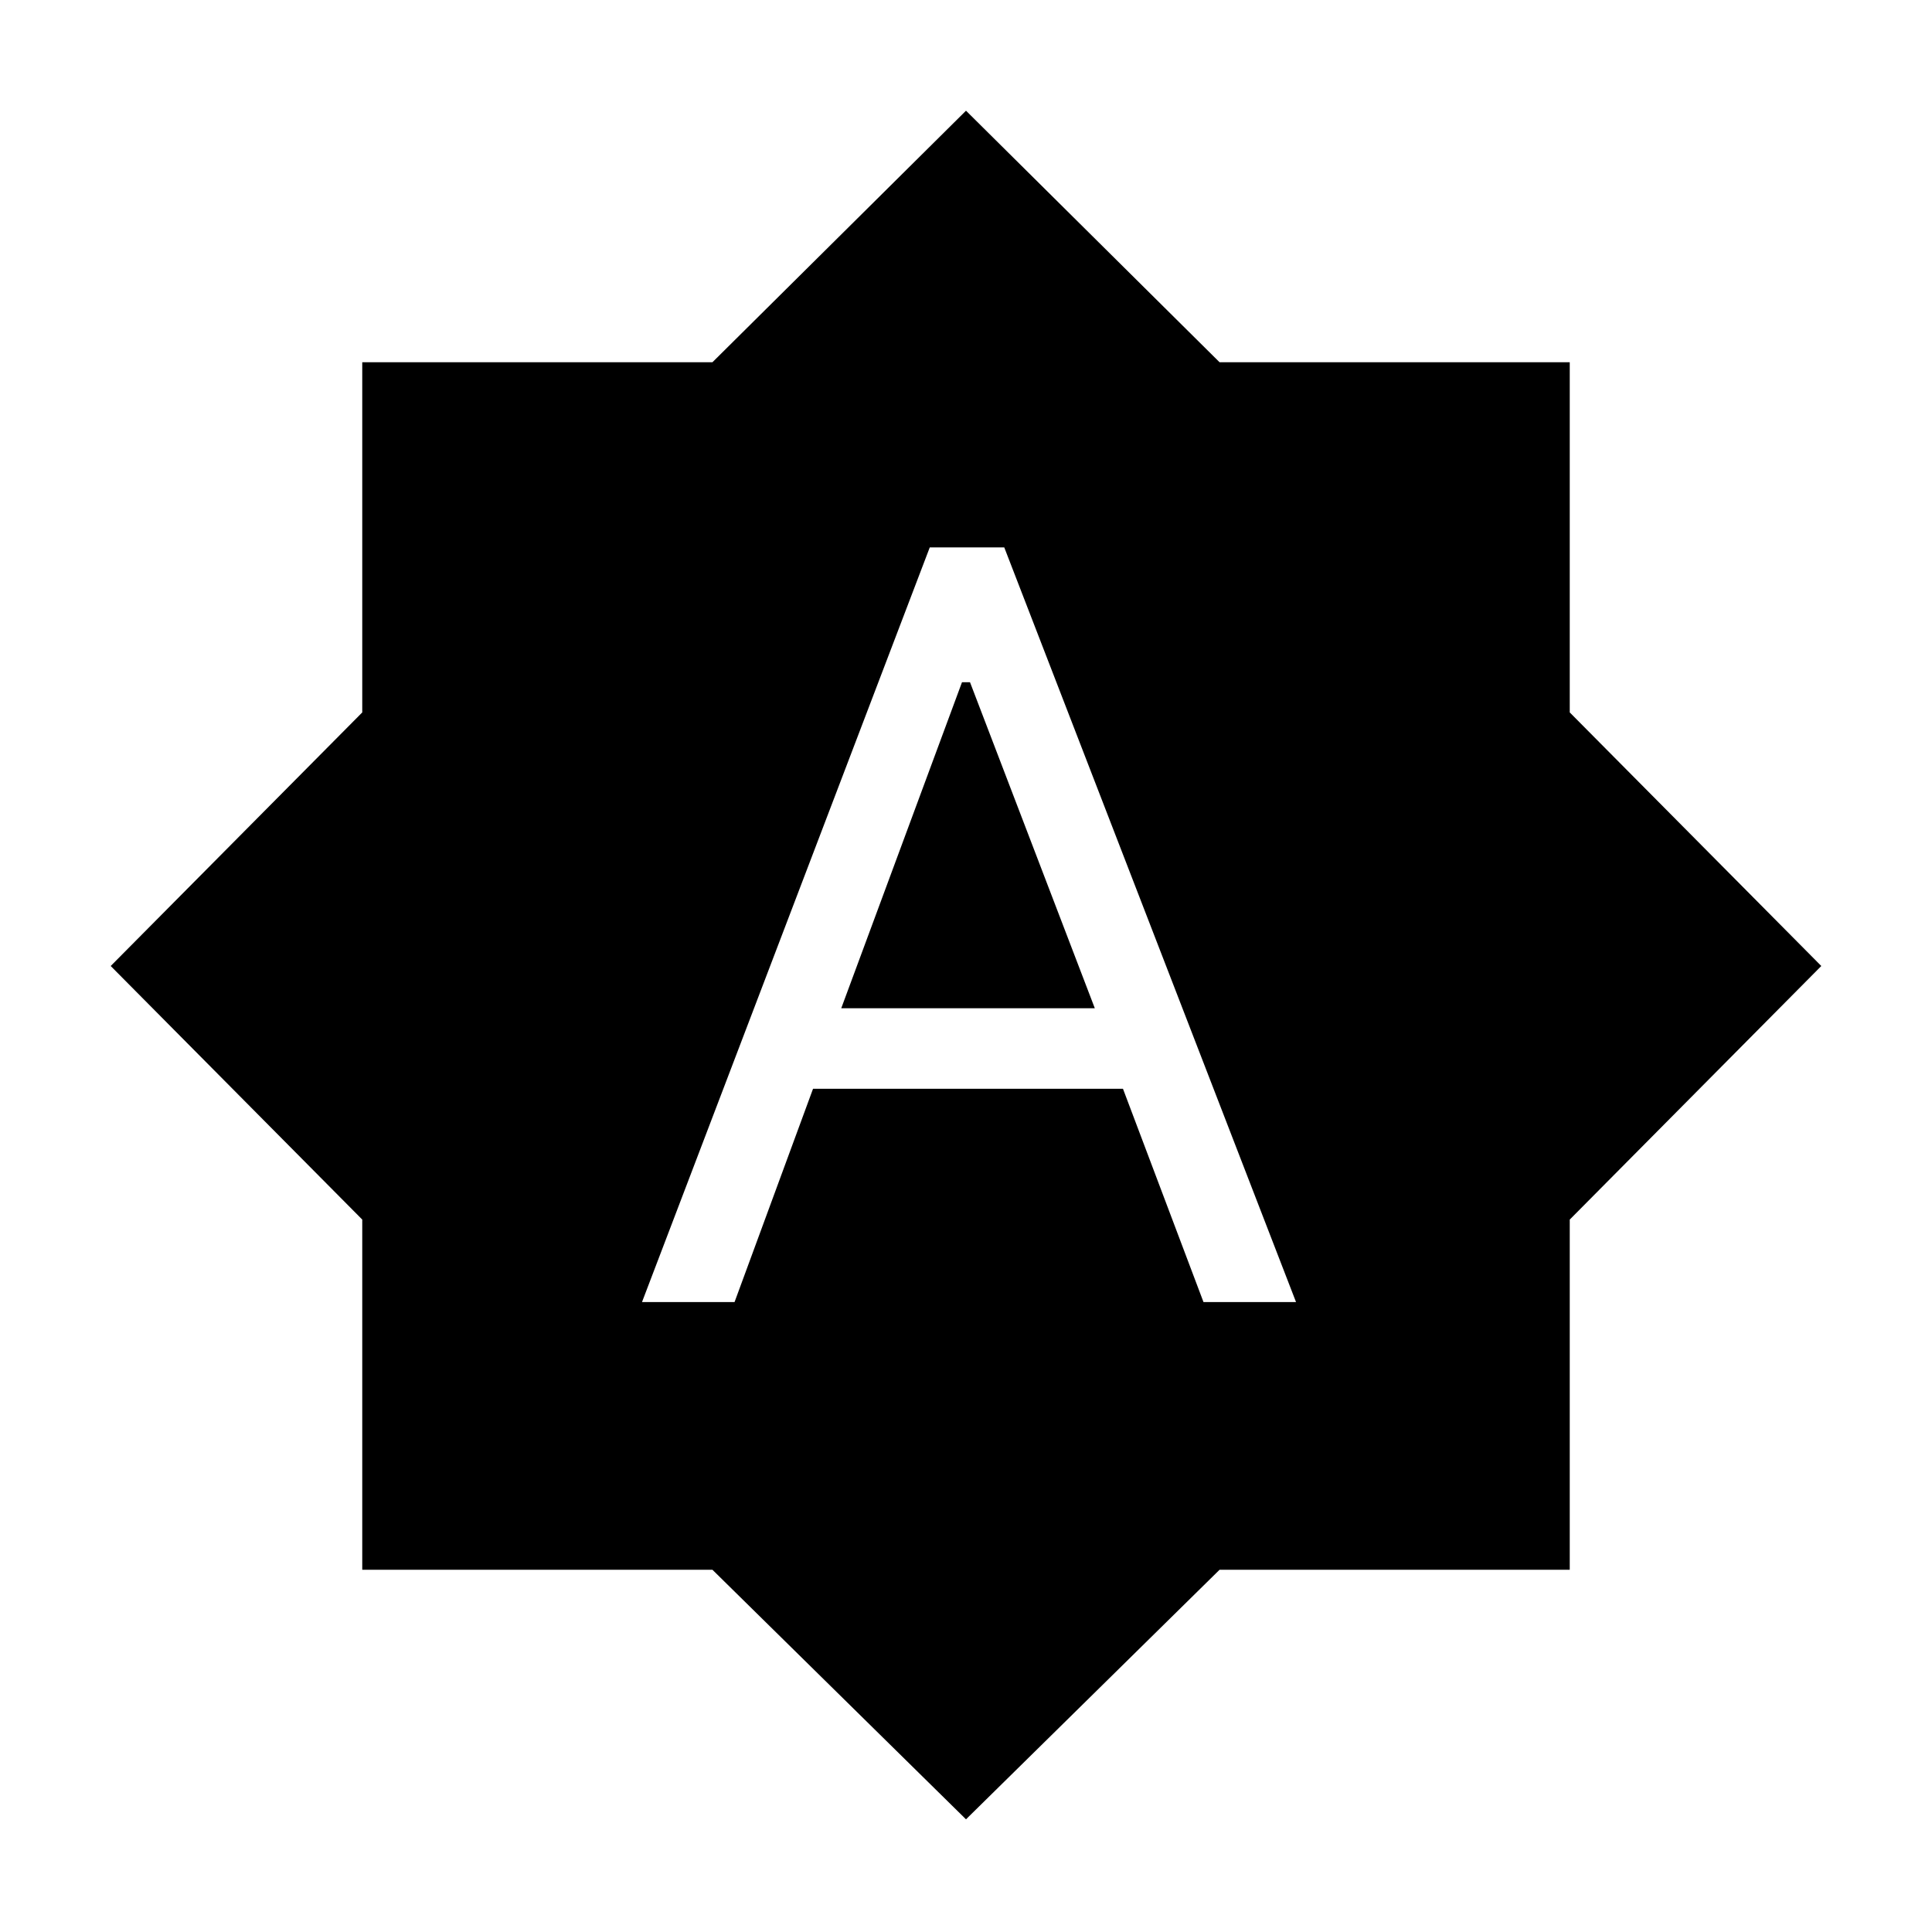 <svg xmlns="http://www.w3.org/2000/svg" height="40" width="40"><path d="M13.292 26.958H15.208L16.833 22.542H23.25L24.917 26.958H26.833L20.792 11.333H19.25ZM17.417 20.875 19.917 14.125H20.083L22.667 20.875ZM20 37.667 14.75 32.5H7.5V25.25L2.292 20L7.5 14.75V7.5H14.75L20 2.292L25.25 7.5H32.5V14.75L37.708 20L32.5 25.25V32.5H25.25Z"/></svg>